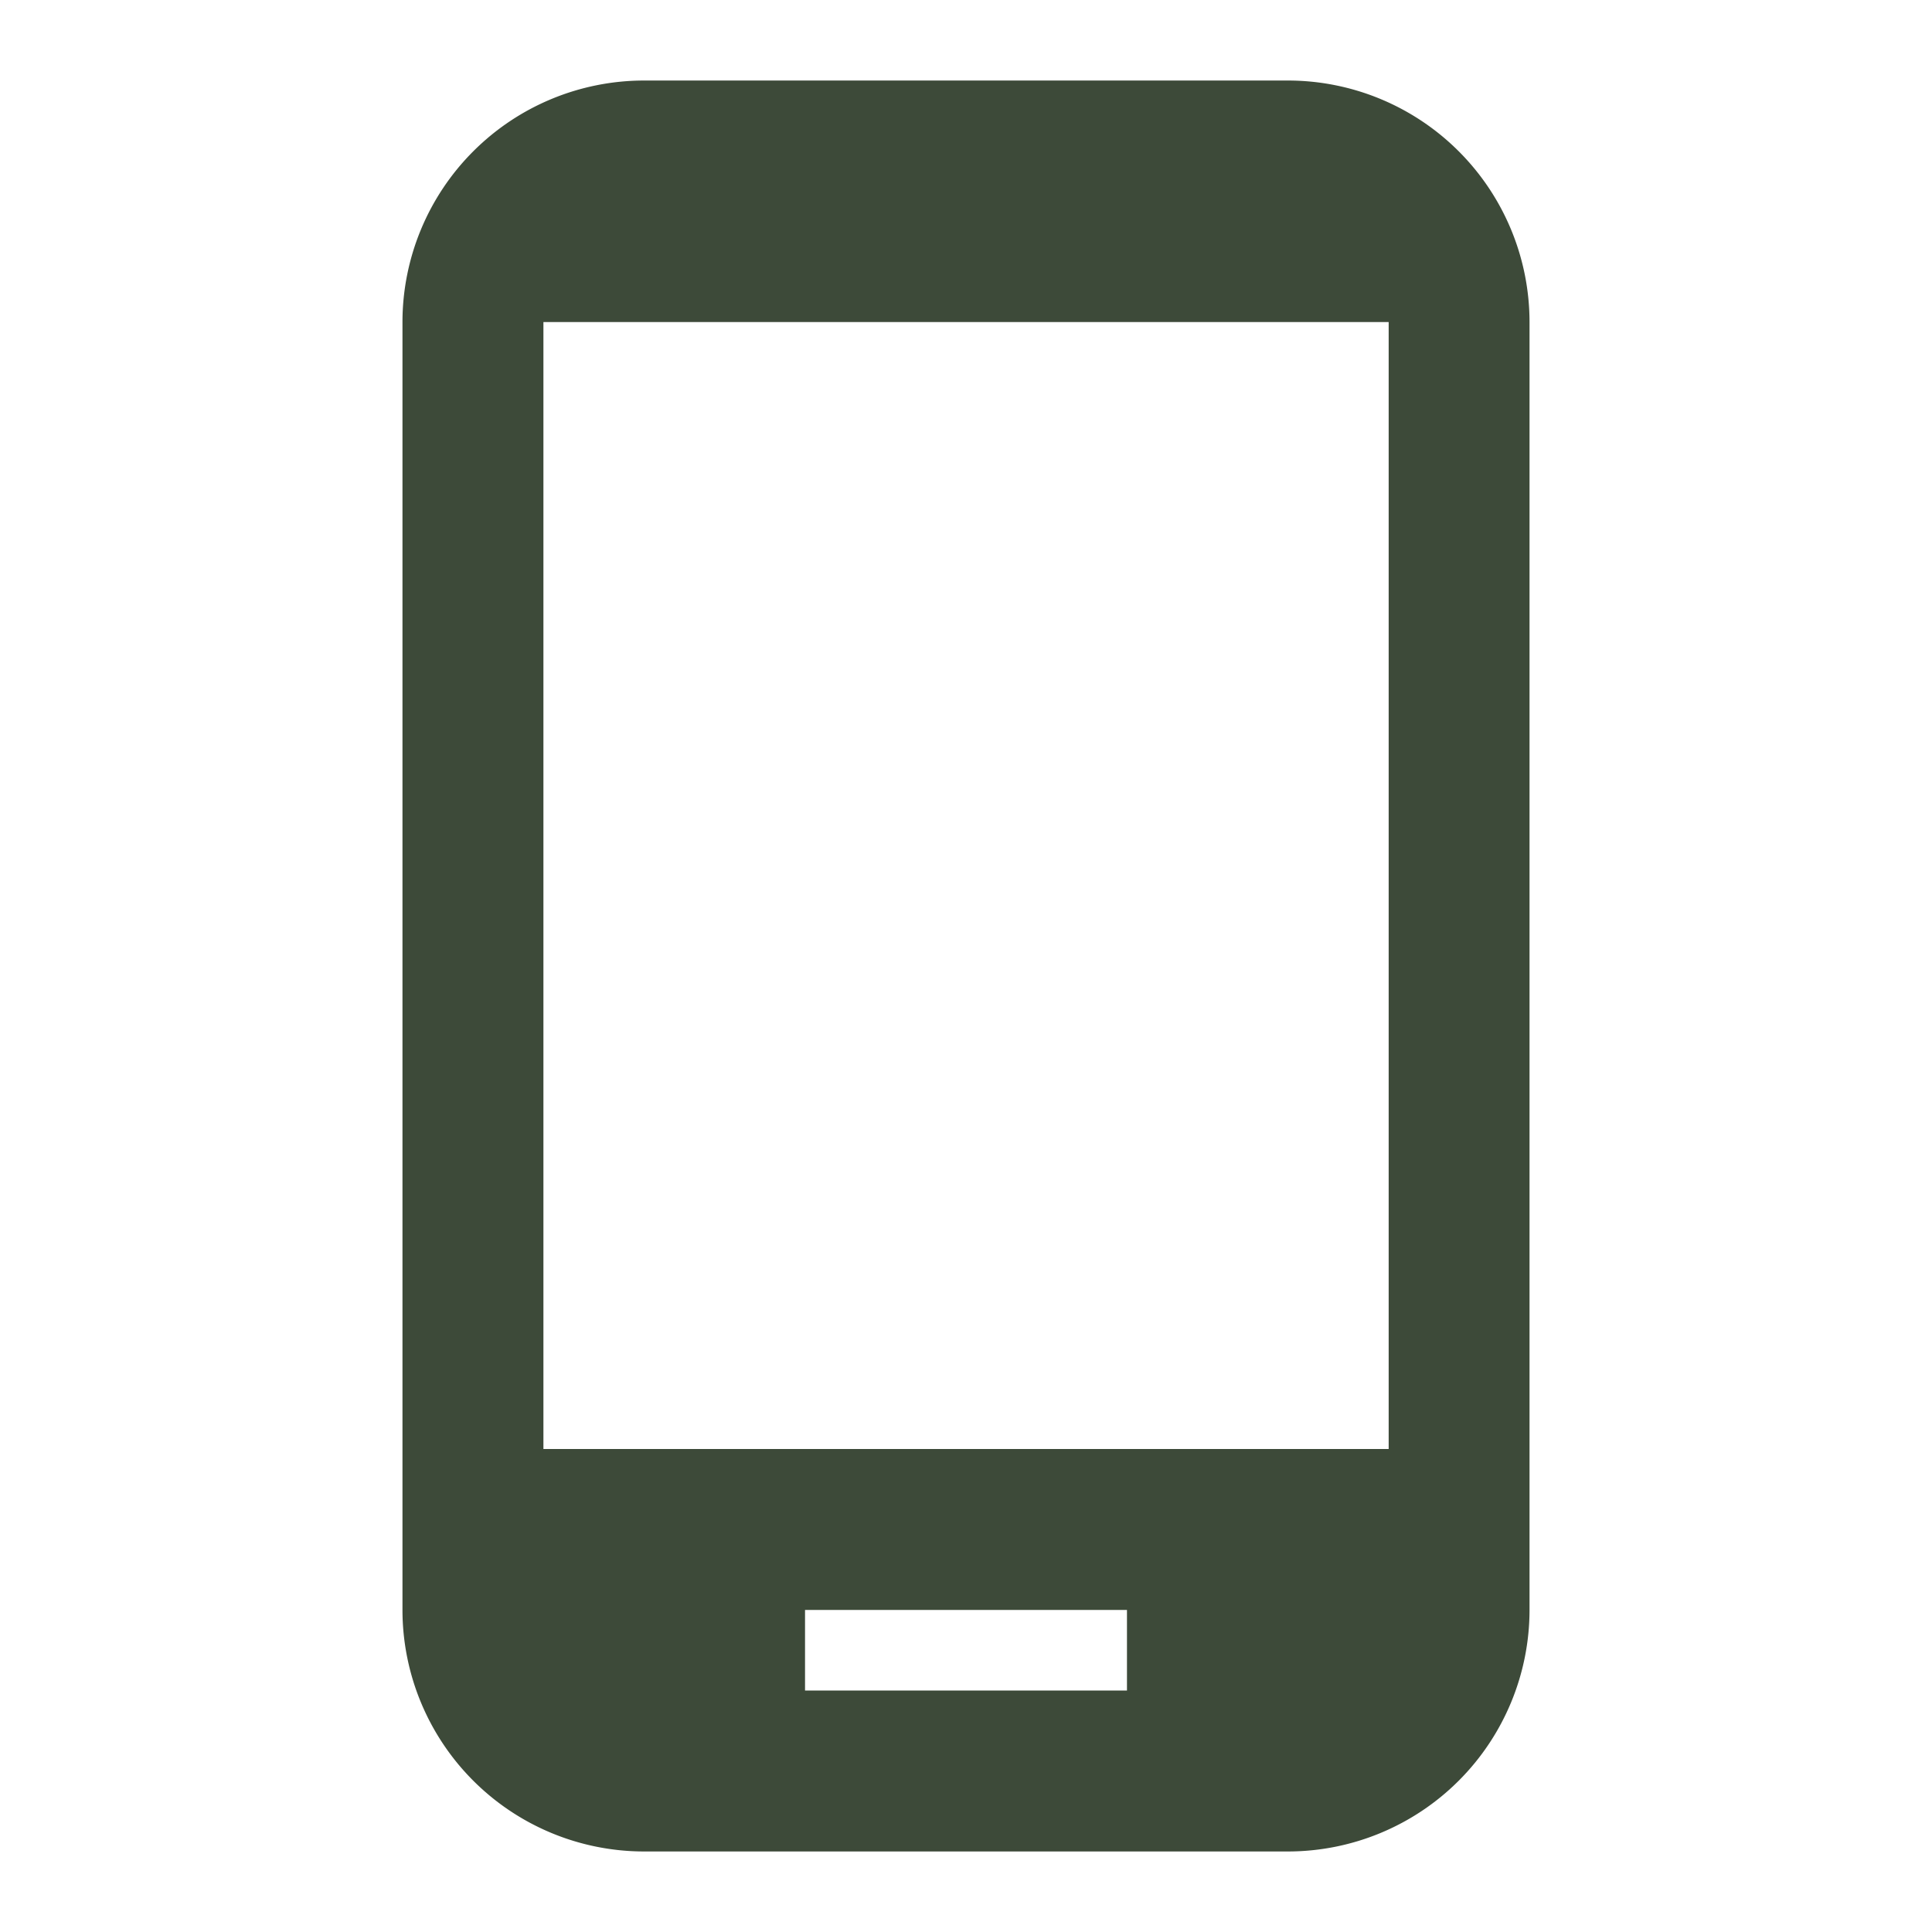 <svg width="22" height="22" fill="none" xmlns="http://www.w3.org/2000/svg"><g clip-path="url(#a)"><path d="M14.667.917H7.333a2.752 2.752 0 0 0-2.75 2.75v14.666a2.752 2.752 0 0 0 2.75 2.75h7.334a2.752 2.752 0 0 0 2.75-2.75V3.667a2.752 2.752 0 0 0-2.75-2.75ZM12.833 19.25H9.167v-.917h3.666v.917Zm2.98-2.75H6.188V3.667h9.625V16.5Z" fill="#3D4A39"/></g><defs><clipPath id="a"><path fill="#fff" d="M0 0h22v22H0z"/></clipPath></defs></svg>